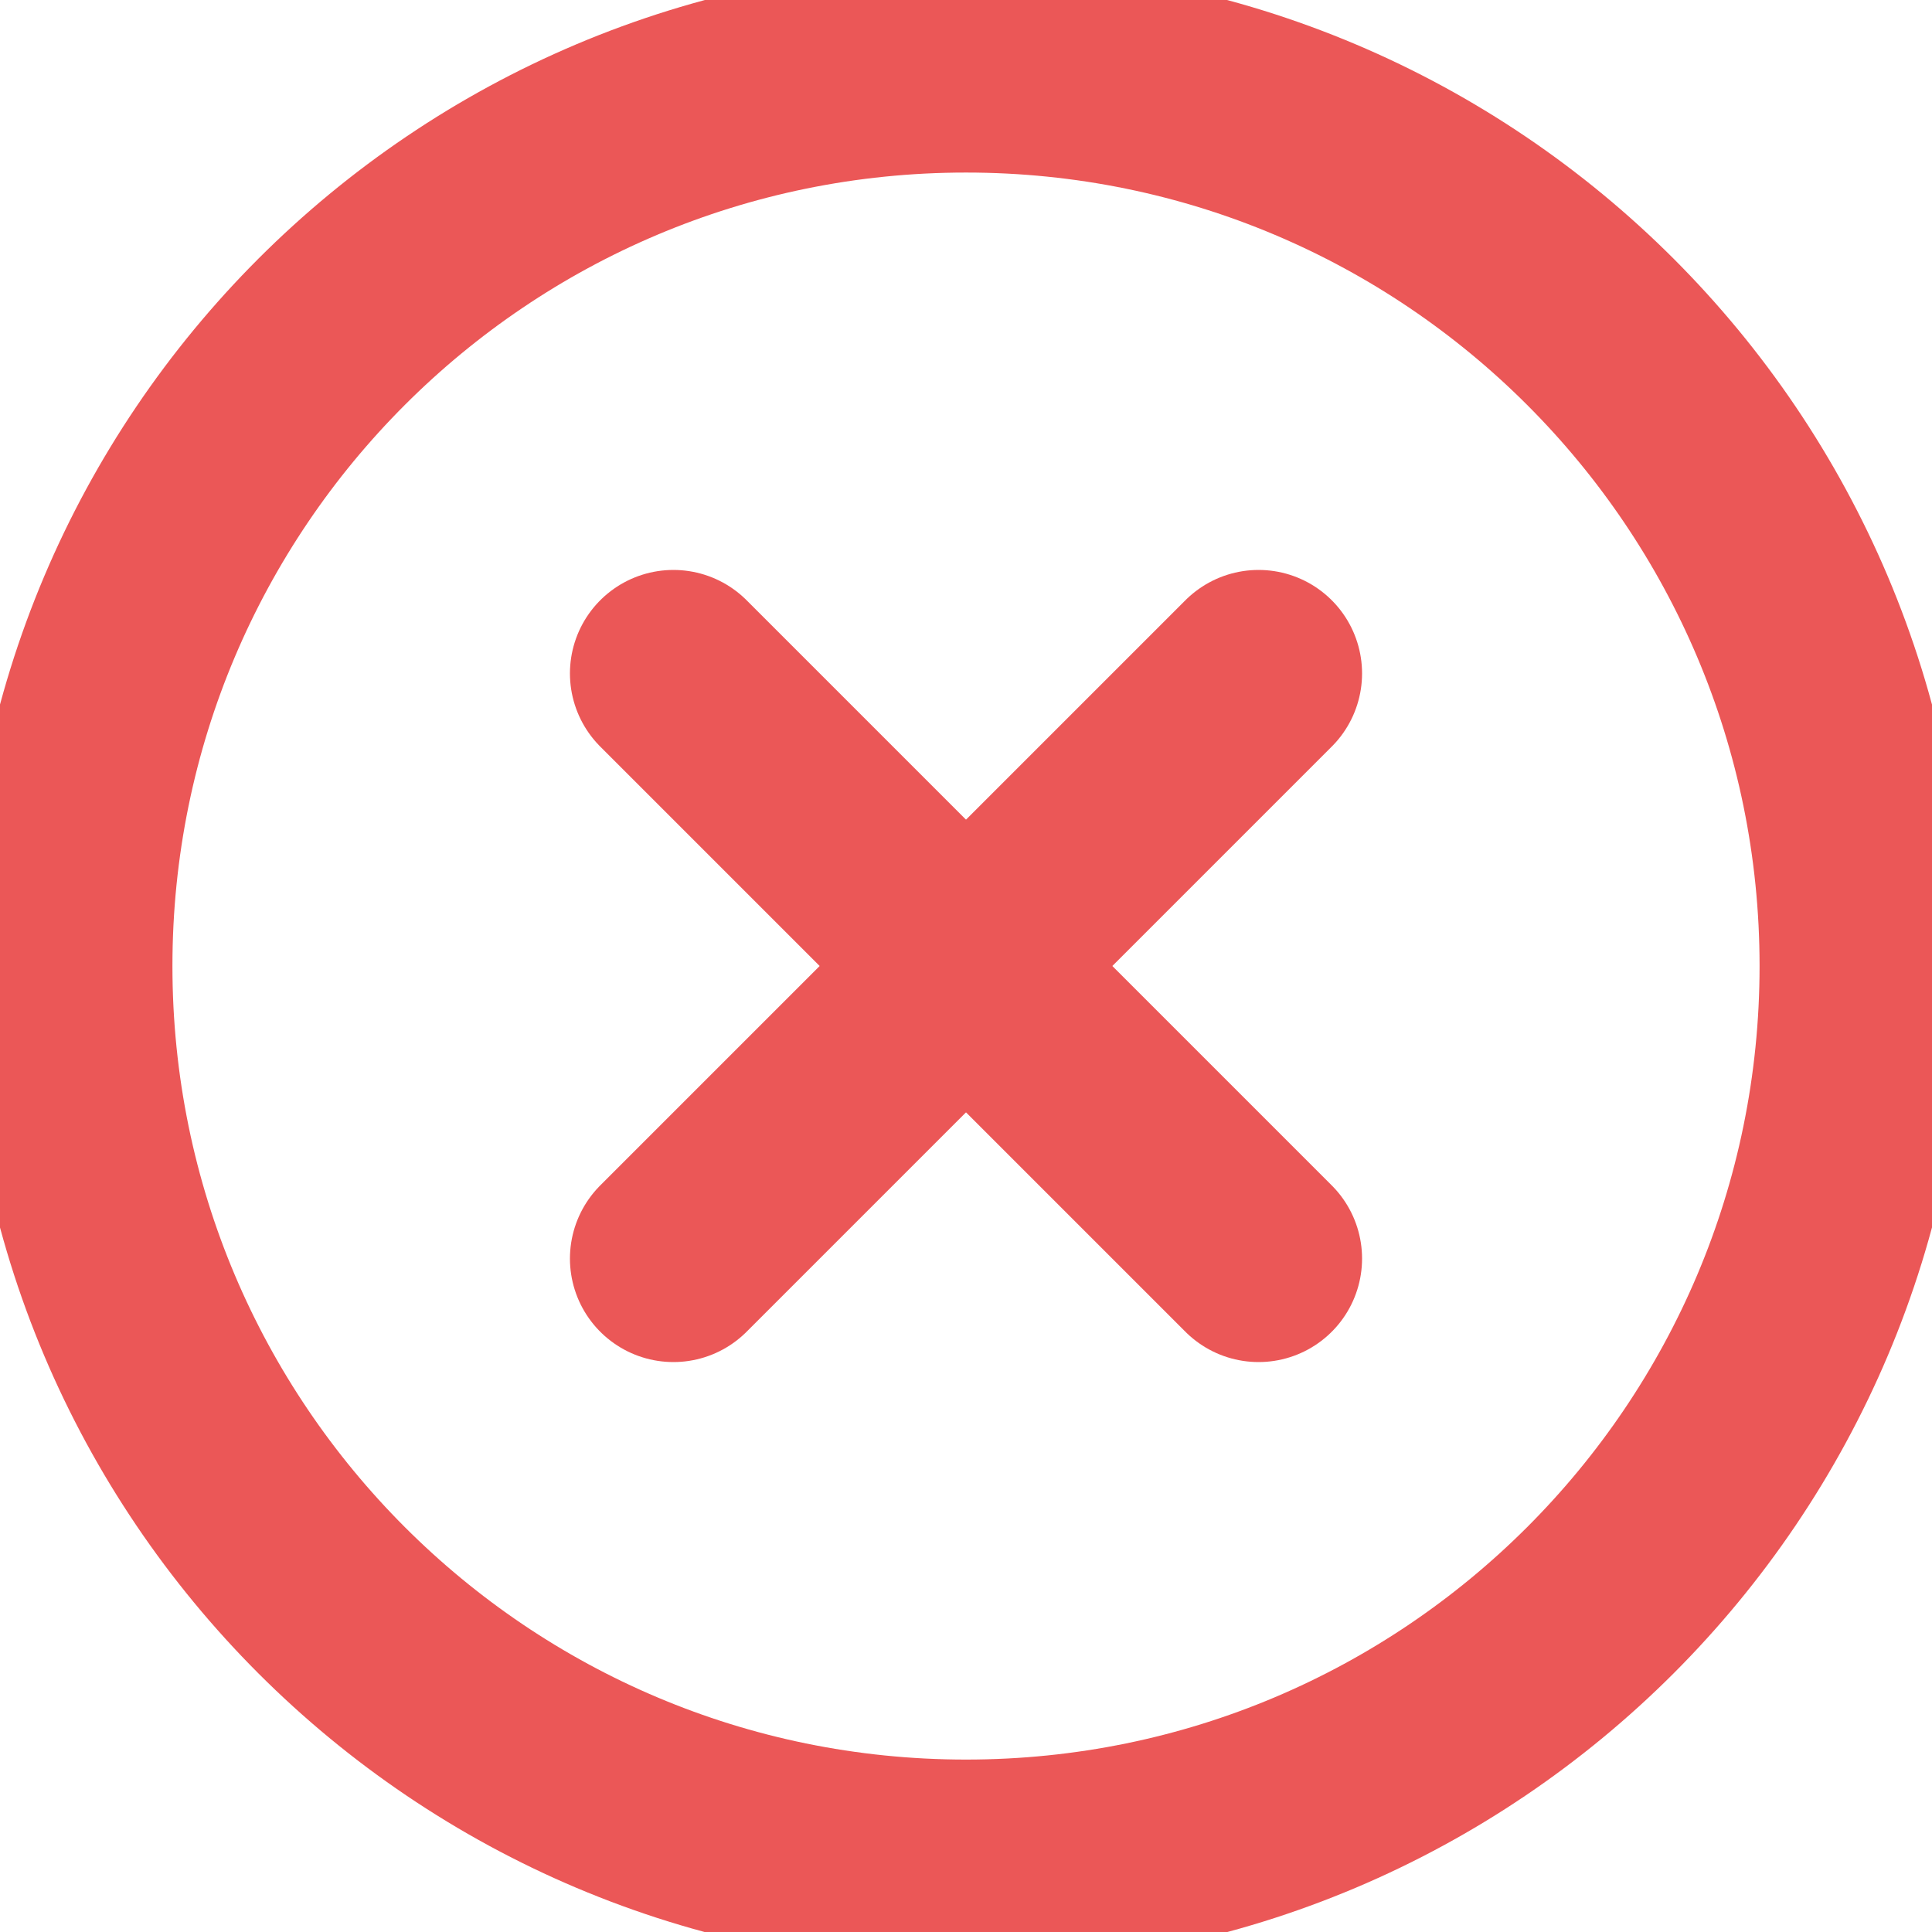 <svg width="16" height="16" viewBox="0 0 16 16" fill="none" xmlns="http://www.w3.org/2000/svg">
<g clip-path="url(#clip0_189_771)">
<path d="M10.423 5.577L5.577 10.423" stroke="#EB5757" stroke-width="1.714" stroke-linecap="round" stroke-linejoin="round"/>
<path d="M5.577 5.577L10.423 10.423" stroke="#EB5757" stroke-width="1.714" stroke-linecap="round" stroke-linejoin="round"/>
<path d="M8 15.429C12.103 15.429 15.429 12.103 15.429 8C15.429 3.897 12.103 0.572 8 0.572C3.897 0.572 0.571 3.897 0.571 8C0.571 12.103 3.897 15.429 8 15.429Z" stroke="#EB5757" stroke-width="1.714" stroke-linecap="round" stroke-linejoin="round"/>
</g>
<defs>
<clipPath id="clip0_189_771">
<rect width="16" height="16" fill="white"/>
</clipPath>
</defs>
</svg>
